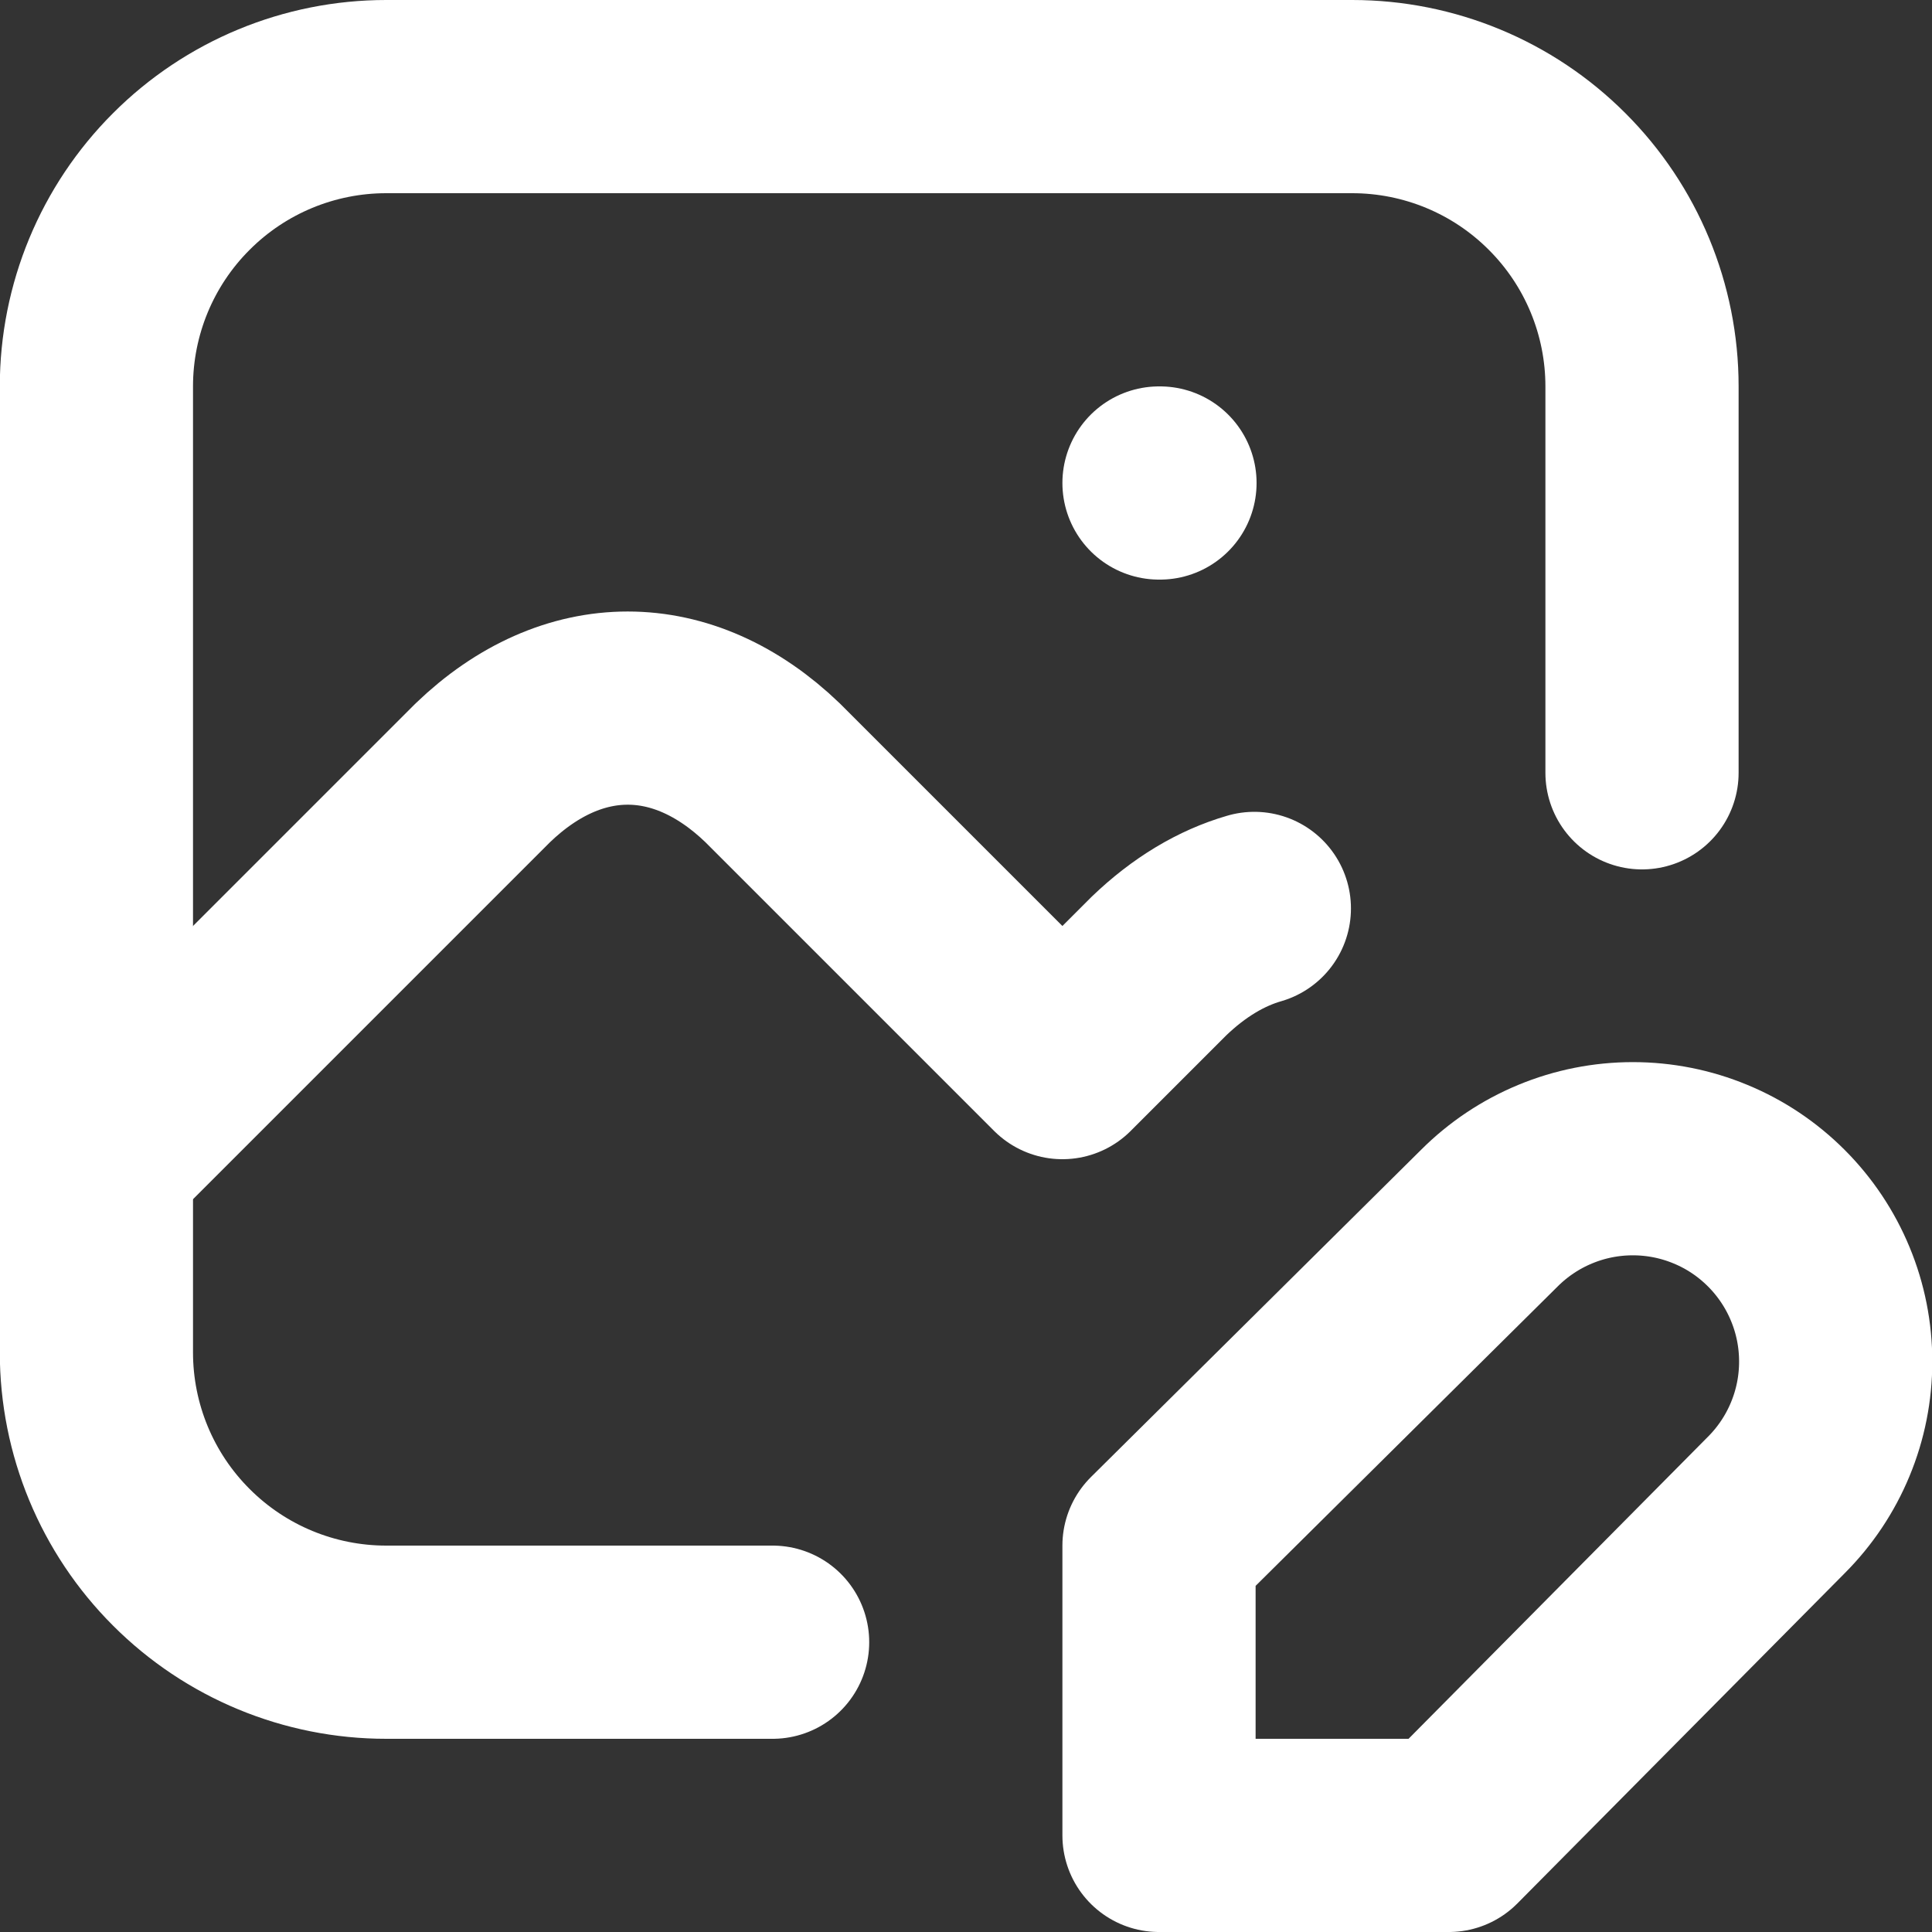 <svg width="20" height="20" viewBox="0 0 20 20" fill="none" xmlns="http://www.w3.org/2000/svg">
<rect x="0" y="0" width="20" height="20" fill="#333333" stroke="none"/>
<path d="M11.998 5H12.008M7.998 17H3.998C3.202 17 2.439 16.684 1.877 16.121C1.314 15.559 0.998 14.796 0.998 14V4C0.998 3.204 1.314 2.441 1.877 1.879C2.439 1.316 3.202 1 3.998 1H13.998C14.794 1 15.557 1.316 16.119 1.879C16.682 2.441 16.998 3.204 16.998 4V8" stroke="white" stroke-width="2" stroke-linecap="round" stroke-linejoin="round"/>
<path d="M0.998 12L4.998 8C5.926 7.107 7.07 7.107 7.998 8L10.998 11L11.998 10C12.308 9.702 12.642 9.503 12.985 9.404M15.418 12.61C15.613 12.415 15.845 12.26 16.099 12.155C16.354 12.049 16.627 11.995 16.903 11.995C17.179 11.995 17.452 12.049 17.707 12.155C17.962 12.26 18.193 12.415 18.388 12.61C18.583 12.805 18.738 13.037 18.843 13.291C18.949 13.546 19.003 13.819 19.003 14.095C19.003 14.371 18.949 14.644 18.843 14.899C18.738 15.153 18.583 15.385 18.388 15.58L14.998 19H11.998V16L15.418 12.61Z" stroke="white" stroke-width="2" stroke-linecap="round" stroke-linejoin="round"/>
</svg>
